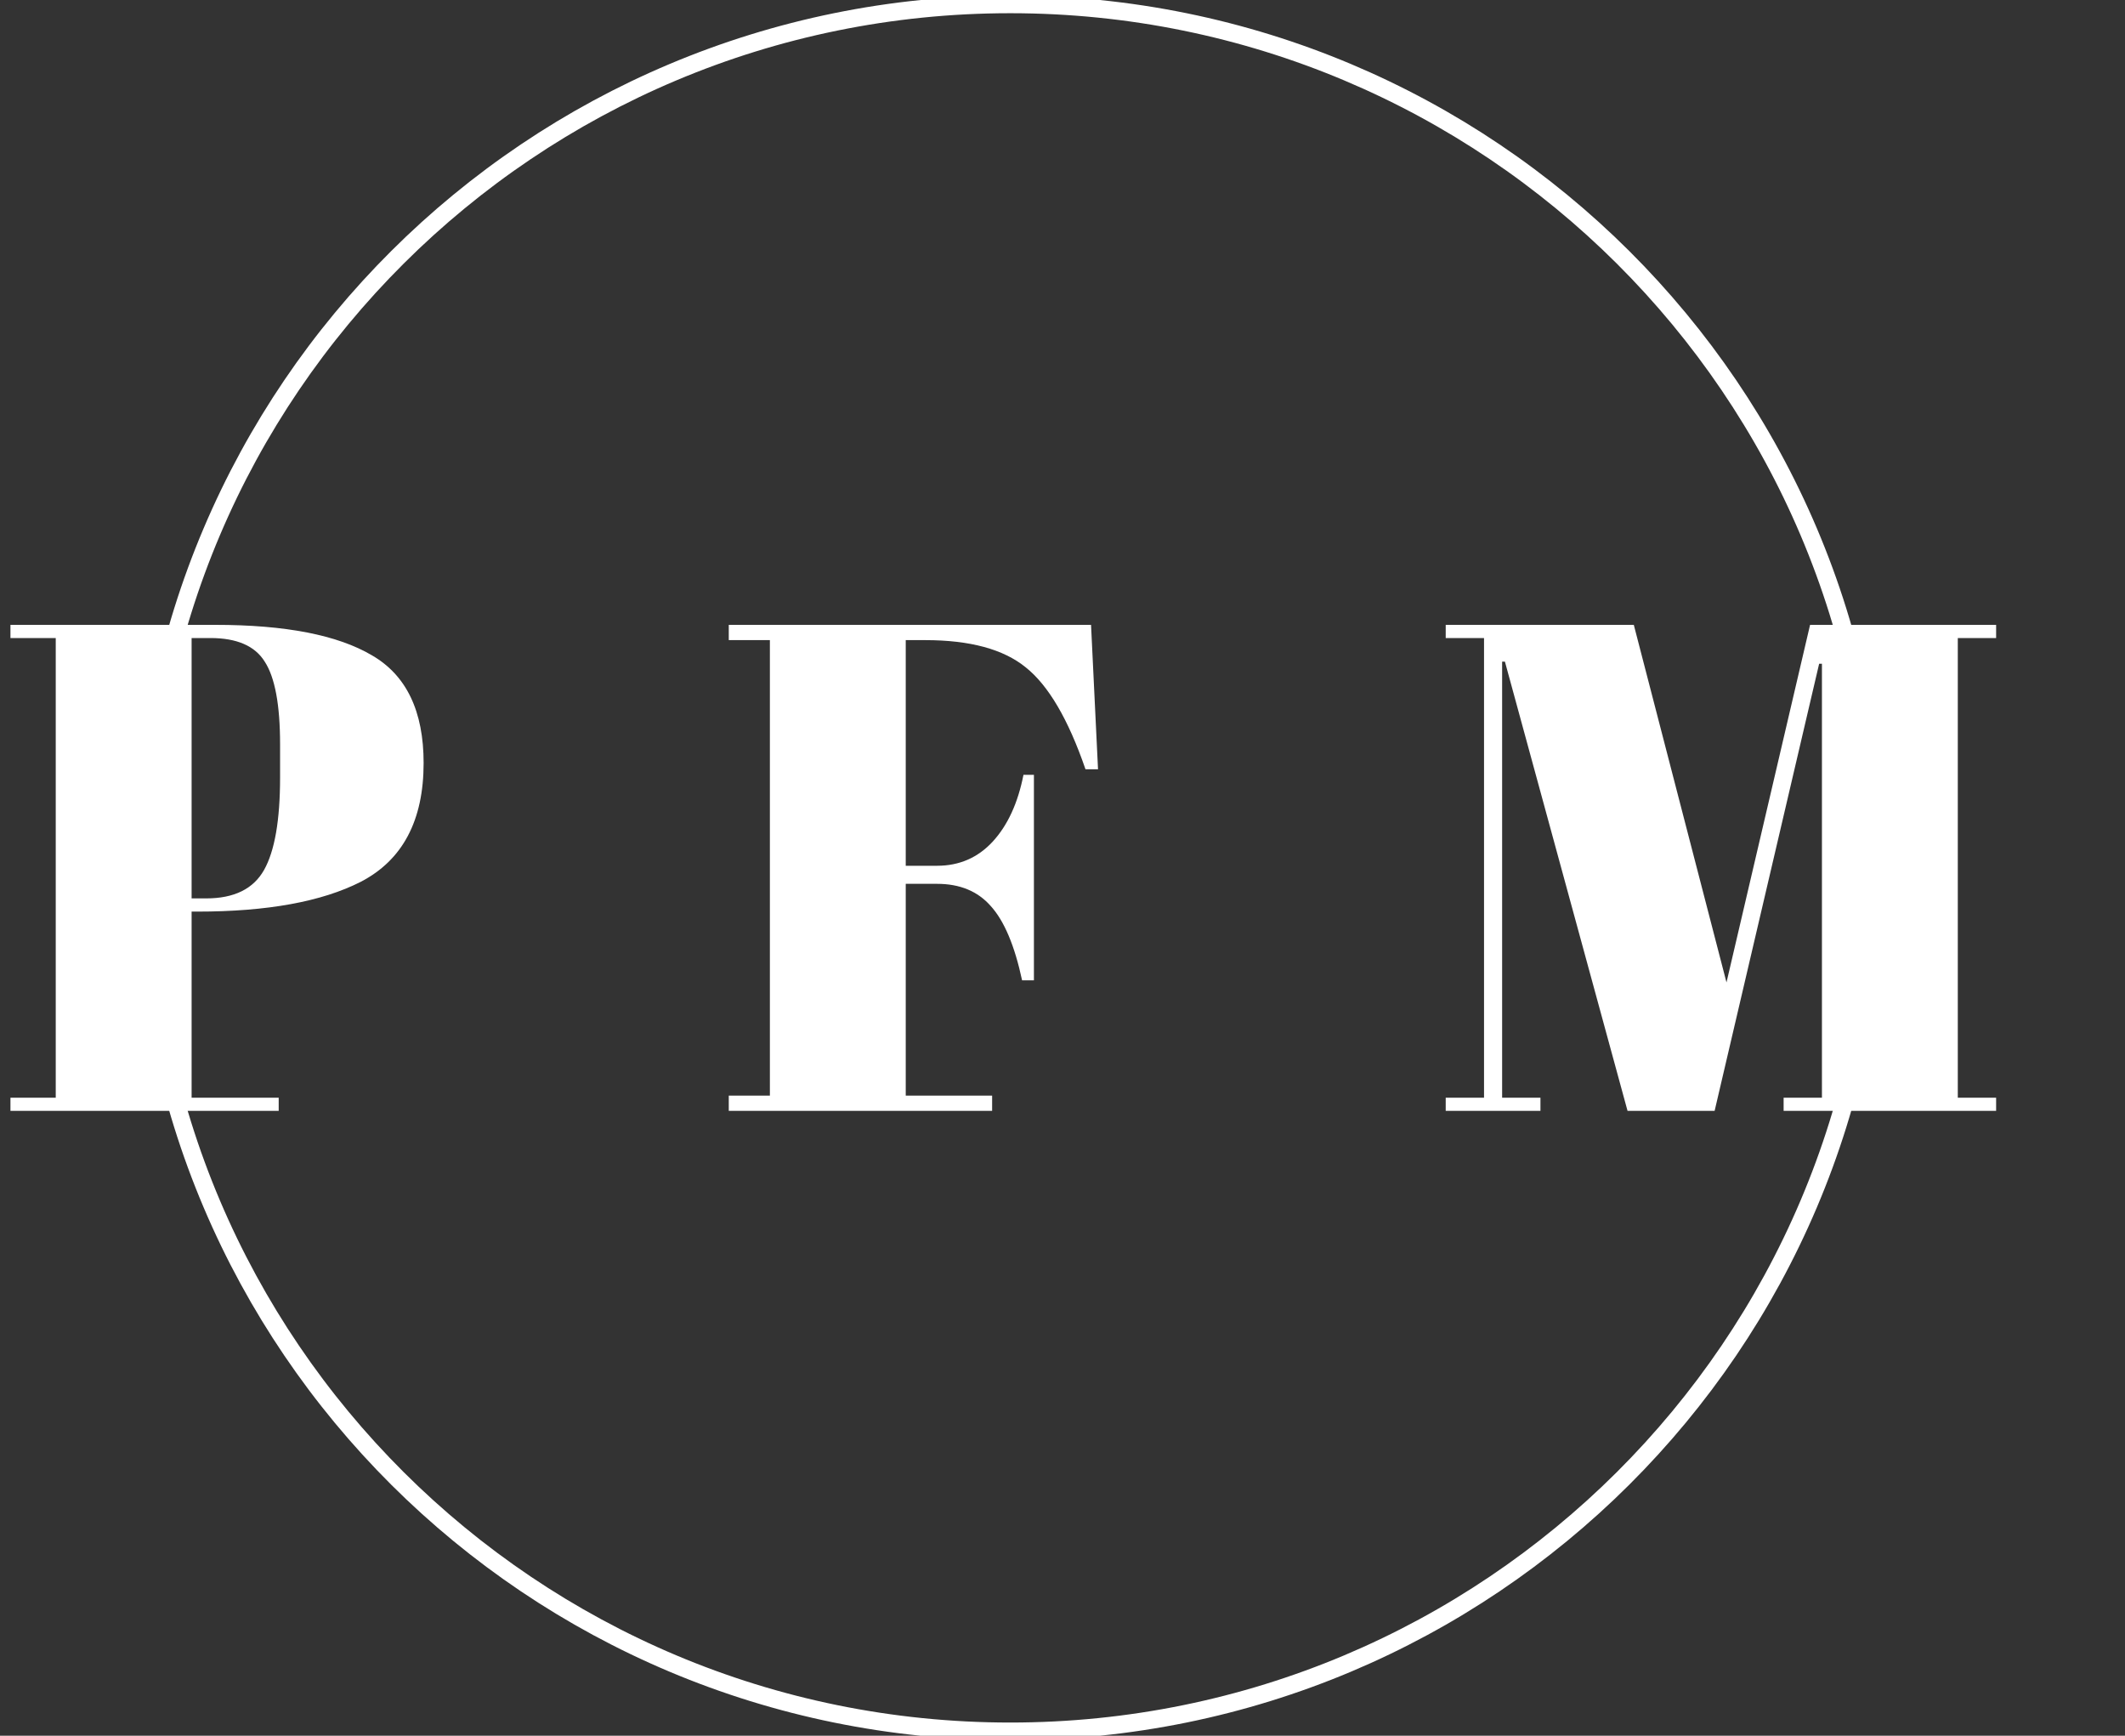 <svg width="60" height="49" viewBox="0 0 60 49" fill="none" xmlns="http://www.w3.org/2000/svg">
<rect x="0" y="0" width="60" height="49" fill="#333333" stroke="none"/>
<g clip-path="url(#clip0_2_3)">
<path d="M28.525 48.878C42.038 48.878 52.992 37.963 52.992 24.5C52.992 11.037 42.038 0.123 28.525 0.123C15.012 0.123 4.057 11.037 4.057 24.5C4.057 37.963 15.012 48.878 28.525 48.878Z" stroke="white" stroke-width="0.5"/>
<path d="M51.108 17.64H56.361V18.012H55.279V30.988H56.361V31.36H50.361V30.988H51.443V18.738H51.364L48.413 31.36H45.954L42.492 18.679H42.413V30.988H43.495V31.36H40.82V30.988H41.902V18.012H40.82V17.64H46.131L48.748 27.734L51.108 17.64Z" fill="white"/>
<path d="M20.577 17.64H30.806L31.003 21.717H30.649C30.164 20.306 29.6 19.345 28.957 18.836C28.328 18.326 27.384 18.071 26.125 18.071H25.574V24.441H26.459C27.088 24.441 27.613 24.212 28.033 23.755C28.452 23.298 28.741 22.671 28.898 21.874H29.193V27.675H28.859C28.649 26.695 28.354 25.996 27.974 25.578C27.607 25.16 27.102 24.951 26.459 24.951H25.574V30.929H28.013V31.36H20.577V30.929H21.738V18.071H20.577V17.64Z" fill="white"/>
<path d="M0.295 17.64H6.079C8.059 17.64 9.534 17.927 10.505 18.502C11.475 19.064 11.961 20.077 11.961 21.54C11.961 23.161 11.37 24.278 10.19 24.892C9.088 25.454 7.548 25.735 5.567 25.735H5.41V30.988H7.869V31.36H0.295V30.988H1.574V18.012H0.295V17.64ZM5.41 18.012V25.362H5.823C6.61 25.362 7.154 25.095 7.456 24.559C7.757 24.023 7.908 23.154 7.908 21.952V21.011C7.908 19.901 7.764 19.123 7.475 18.679C7.2 18.235 6.688 18.012 5.941 18.012H5.41Z" fill="white"/>
</g>
<defs>
<clipPath id="clip0_2_3">
<rect width="60" height="49" fill="white"/>
</clipPath>
</defs>
</svg>
